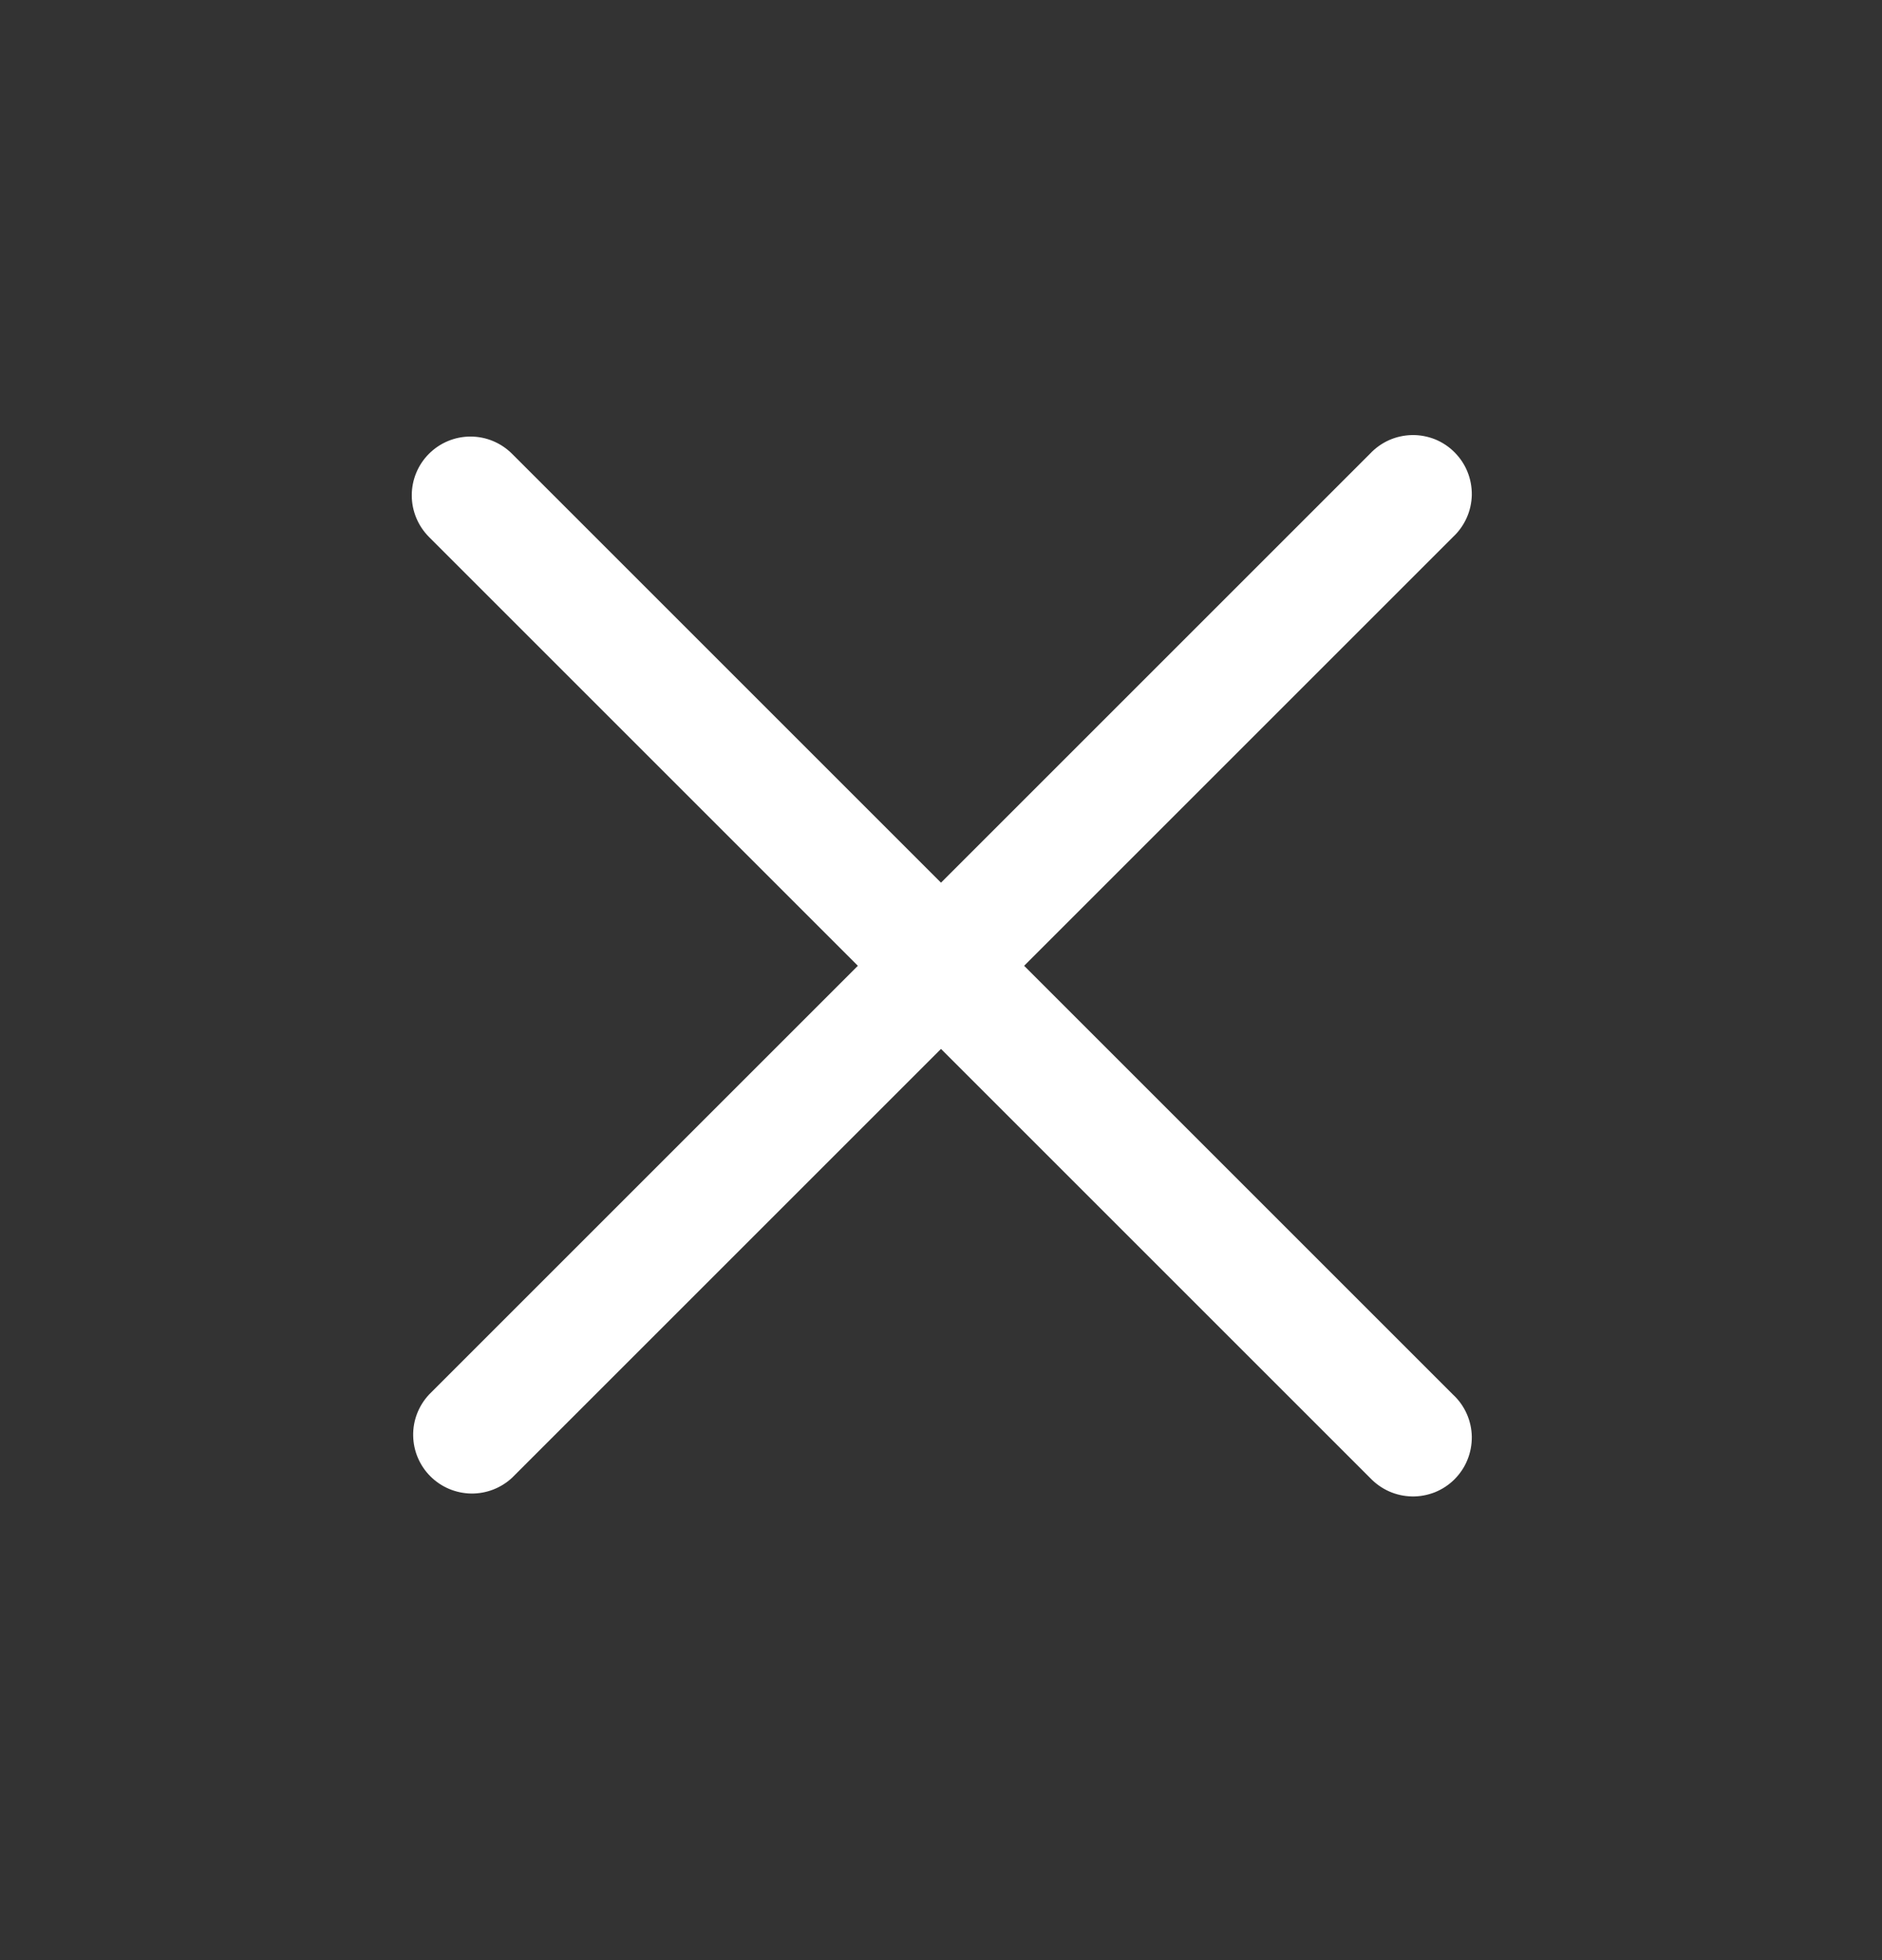 <svg width="24" height="25" viewBox="0 0 24 25" fill="none" xmlns="http://www.w3.org/2000/svg">
<rect x="0" y="0" width="24" height="25" fill="#333333" stroke="none"/>
<path fill-rule="evenodd" clip-rule="evenodd" d="M5.47 5.788C5.611 5.647 5.801 5.568 6 5.568C6.199 5.568 6.389 5.647 6.53 5.788L12 11.258L17.47 5.788C17.539 5.714 17.622 5.655 17.713 5.614C17.805 5.573 17.905 5.551 18.006 5.549C18.106 5.547 18.206 5.566 18.3 5.603C18.393 5.641 18.478 5.697 18.549 5.769C18.62 5.84 18.677 5.925 18.714 6.018C18.752 6.111 18.77 6.211 18.769 6.312C18.767 6.413 18.745 6.512 18.704 6.604C18.663 6.696 18.604 6.779 18.53 6.848L13.06 12.318L18.53 17.788C18.604 17.856 18.663 17.939 18.704 18.031C18.745 18.123 18.767 18.222 18.769 18.323C18.77 18.424 18.752 18.524 18.714 18.617C18.677 18.711 18.62 18.795 18.549 18.867C18.478 18.938 18.393 18.994 18.3 19.032C18.206 19.069 18.106 19.088 18.006 19.086C17.905 19.084 17.805 19.062 17.713 19.021C17.622 18.98 17.539 18.921 17.47 18.848L12 13.378L6.53 18.848C6.388 18.98 6.2 19.052 6.006 19.049C5.811 19.045 5.626 18.967 5.488 18.829C5.351 18.692 5.272 18.506 5.269 18.312C5.265 18.118 5.338 17.93 5.47 17.788L10.94 12.318L5.47 6.848C5.33 6.707 5.251 6.516 5.251 6.318C5.251 6.119 5.33 5.928 5.47 5.788Z" fill="white"/>
</svg>
